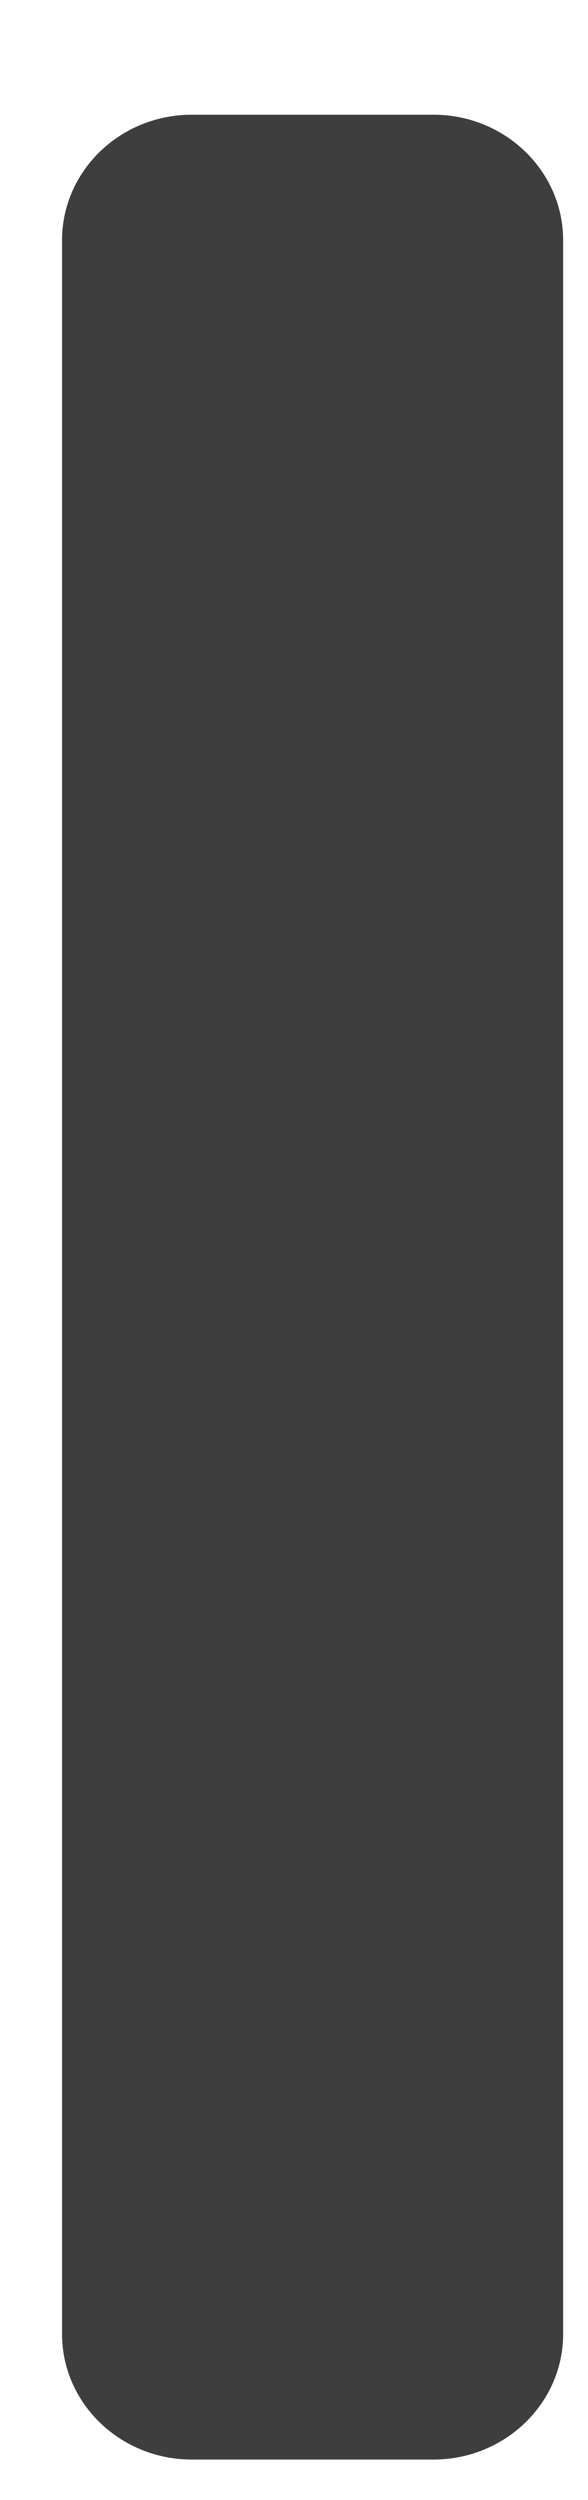 <?xml version="1.0" encoding="UTF-8" standalone="no"?><svg width='4' height='17' viewBox='0 0 4 17' fill='none' xmlns='http://www.w3.org/2000/svg'>
<path d='M2.948 0.78H1.305C0.818 0.78 0.422 1.162 0.422 1.634V15.871C0.422 16.343 0.818 16.725 1.305 16.725H2.948C3.435 16.725 3.831 16.343 3.831 15.871V1.634C3.831 1.162 3.435 0.78 2.948 0.78Z' fill='#3E3E3E'/>
</svg>
